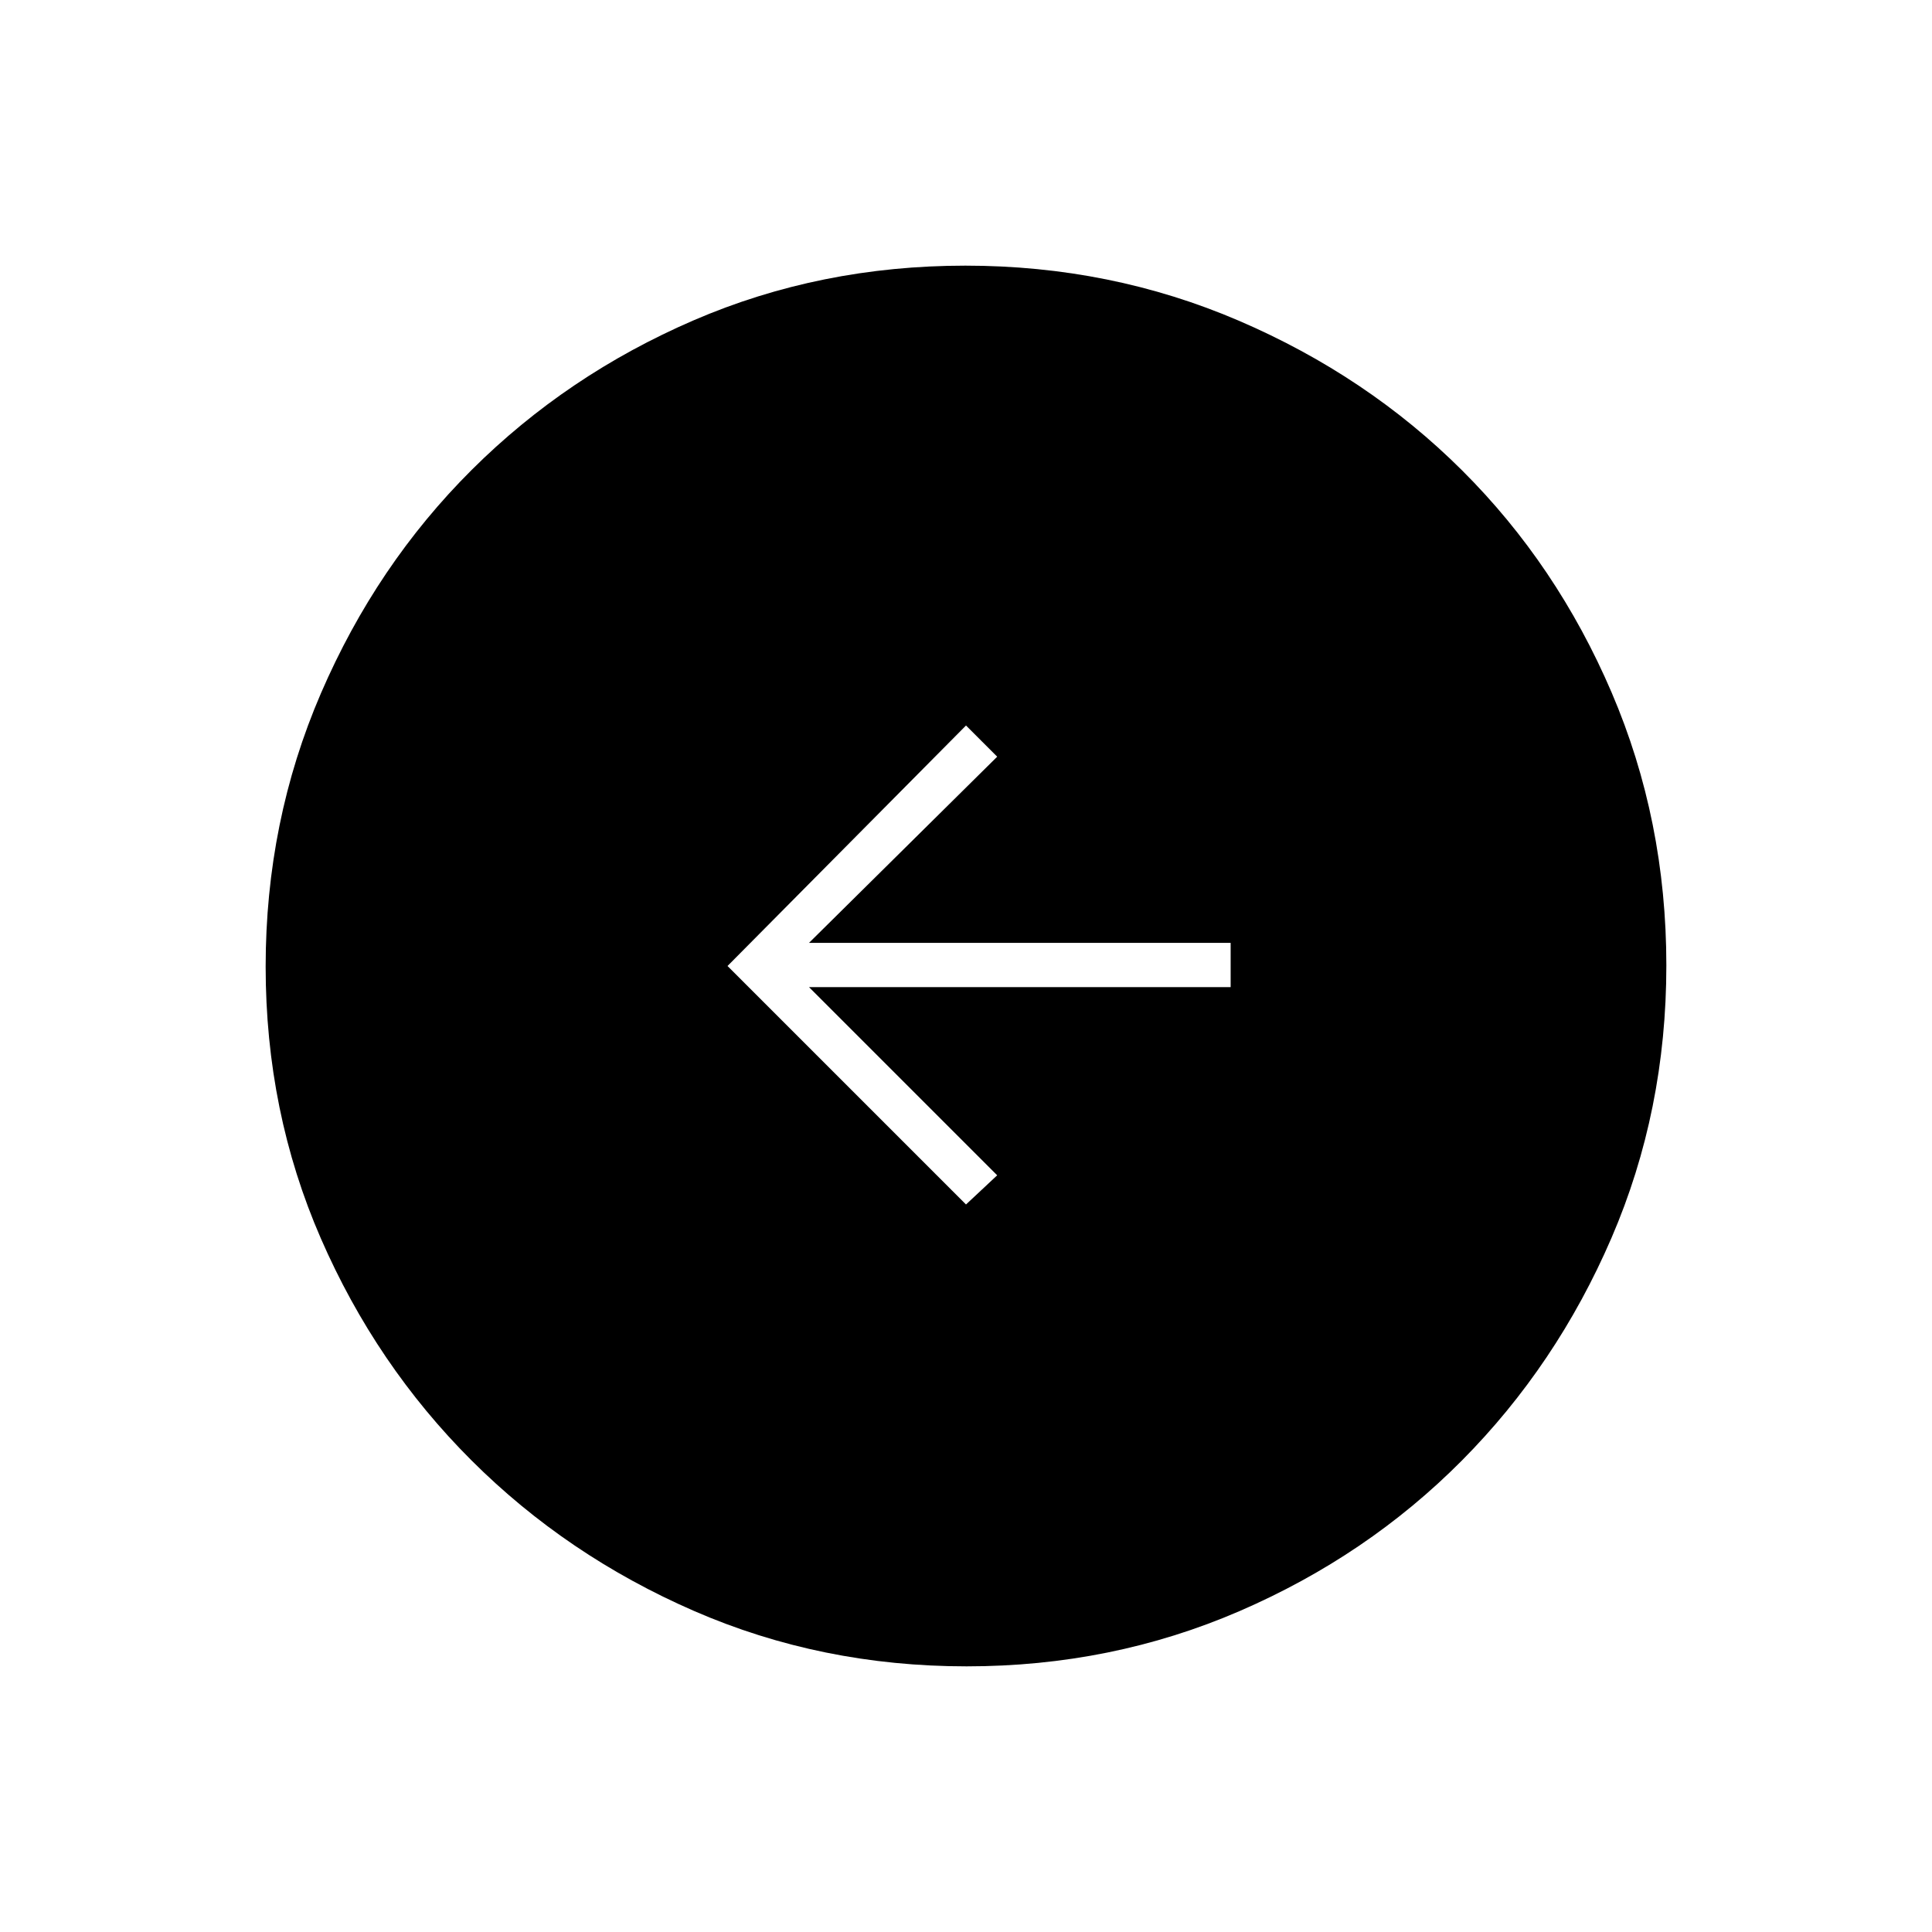<svg xmlns="http://www.w3.org/2000/svg" height="48" viewBox="0 -960 960 960" width="48"><path d="m480-361.5 15.5-14.5-93.5-93.5h209.5v-22H402l93.5-92.5-15.5-15.5L361.5-480 480-361.5Zm.3 229.5q-72.21 0-135.43-27.52-63.22-27.53-110.62-74.85-47.4-47.33-74.82-110.26Q132-407.57 132-479.7q0-72.21 27.52-135.93 27.53-63.72 74.85-110.87 47.33-47.15 110.26-74.32Q407.57-828 479.7-828q72.21 0 135.94 27.39 63.72 27.39 110.87 74.35 47.14 46.96 74.31 110.39Q828-552.43 828-480.3q0 72.21-27.27 135.43-27.28 63.22-74.35 110.62-47.08 47.4-110.51 74.82Q552.43-132 480.3-132Z"/></svg>